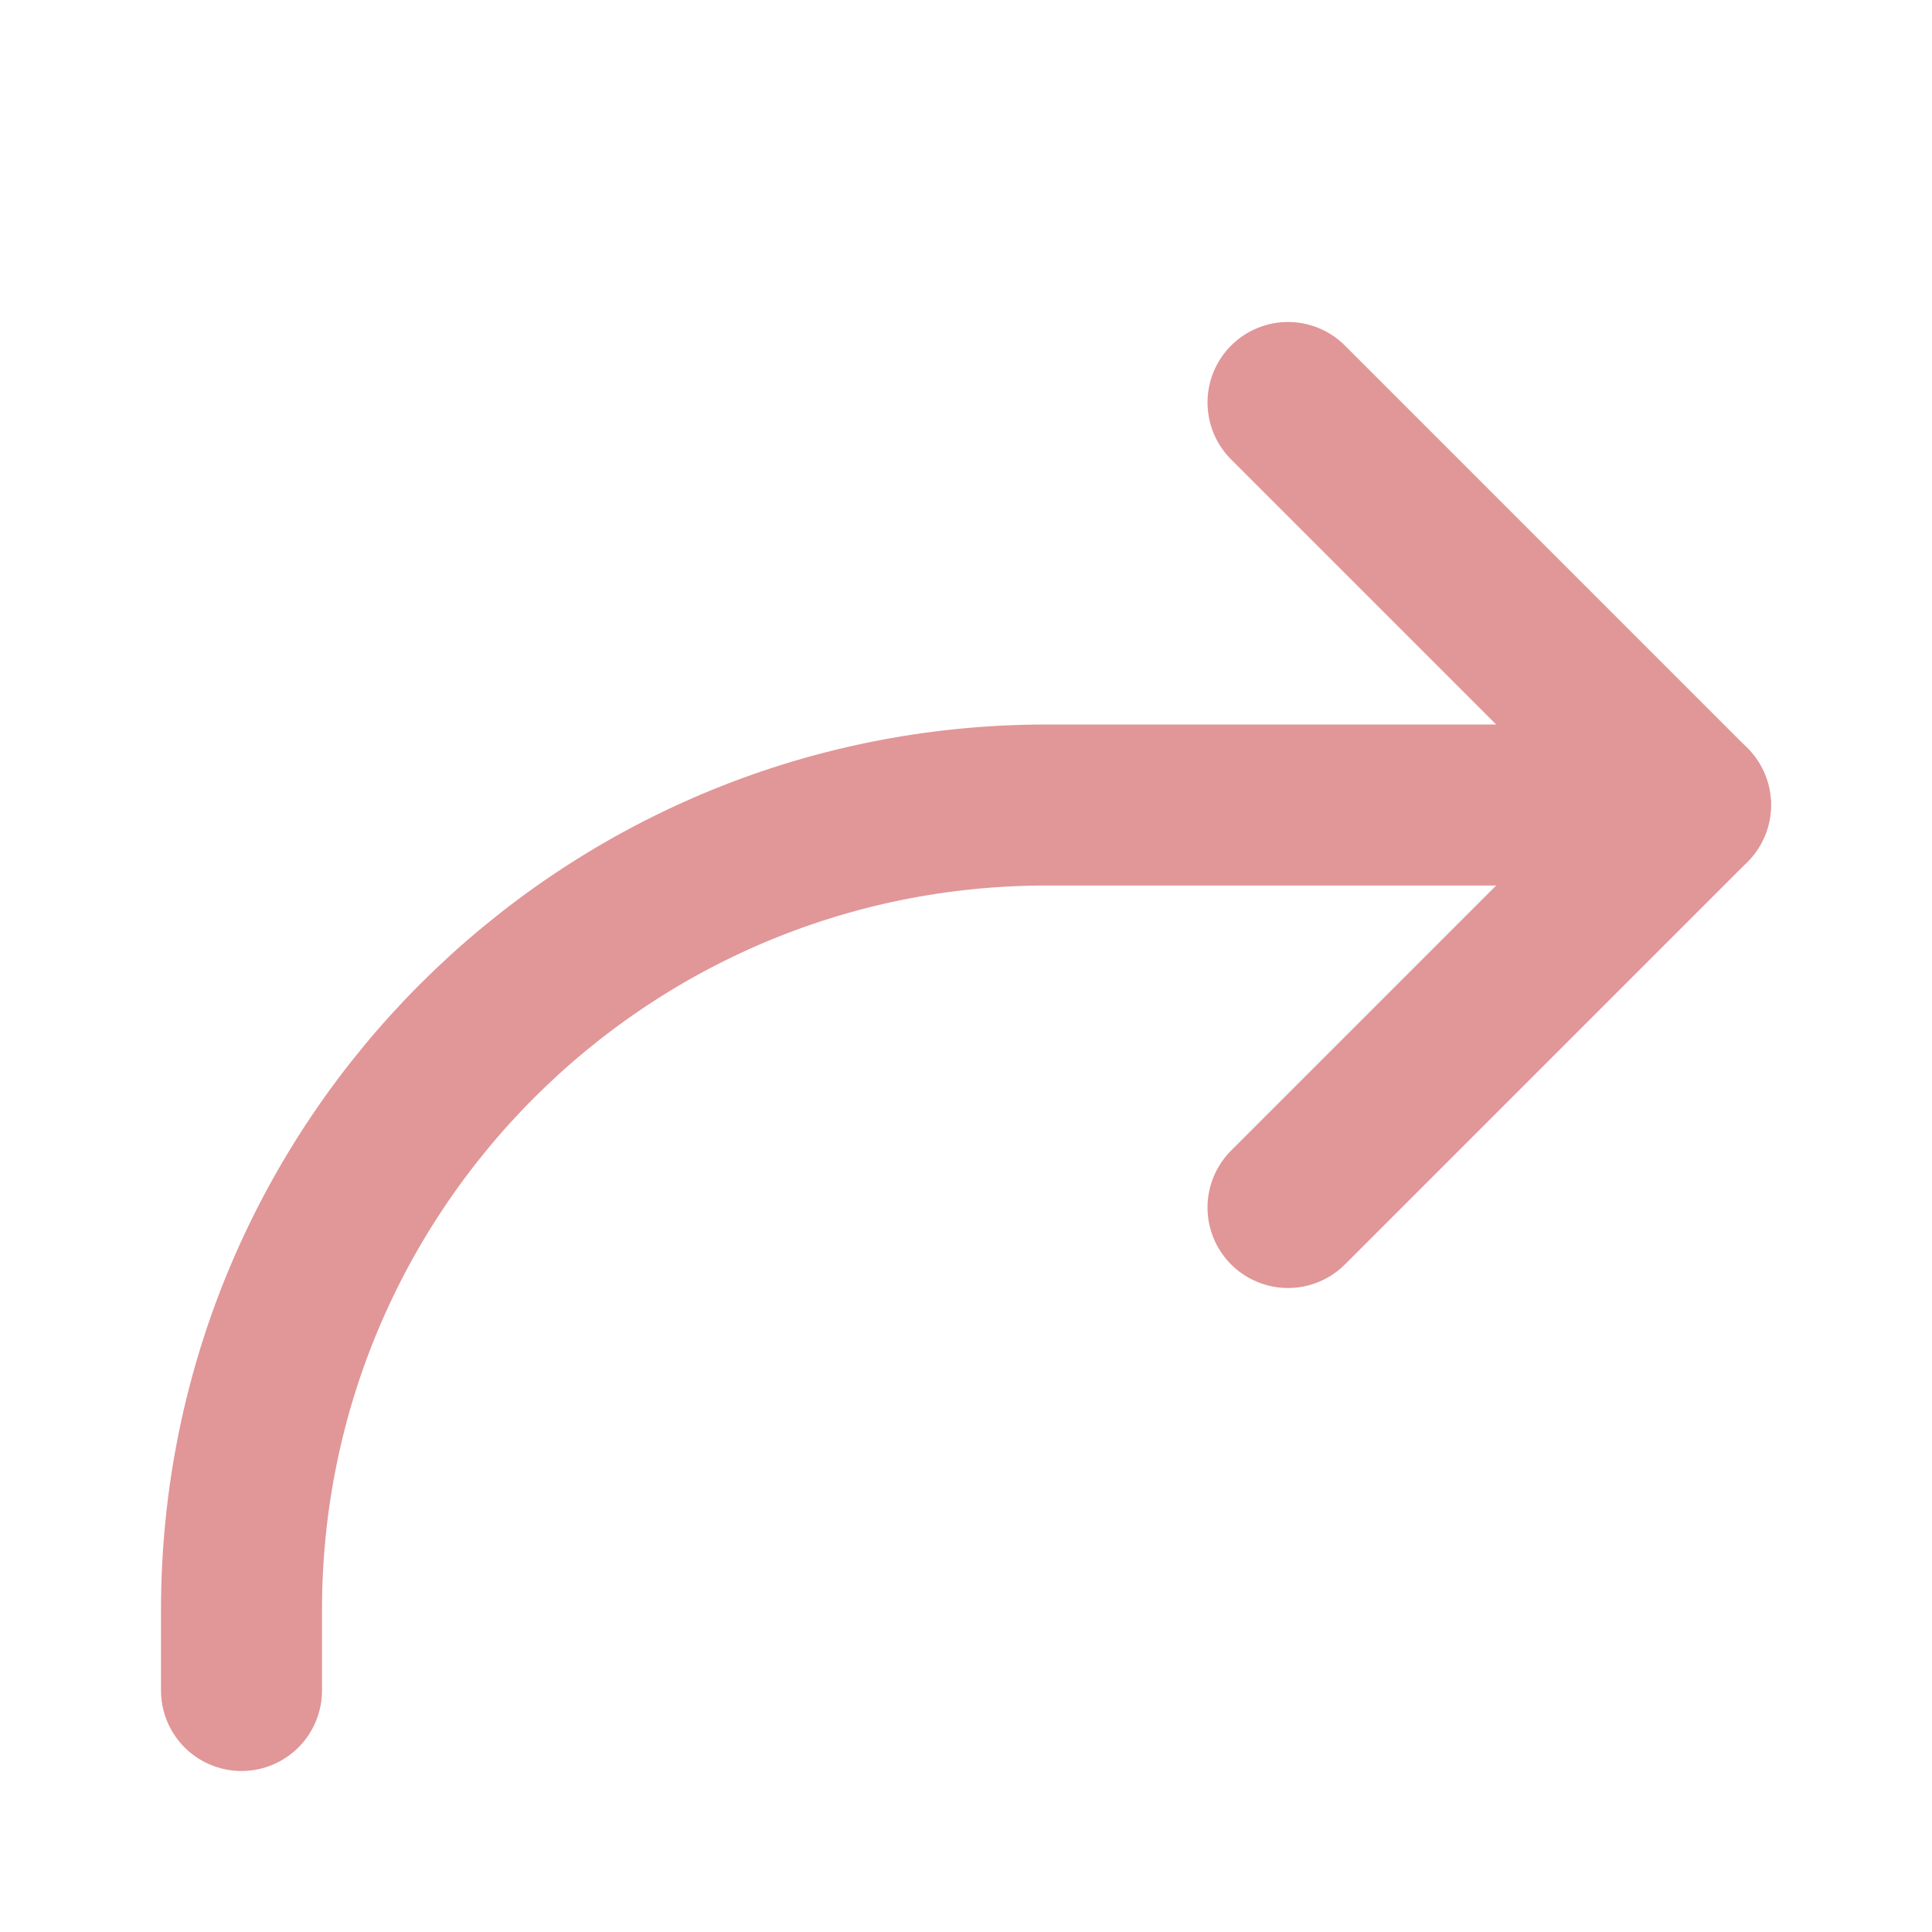 <svg width="64" height="64" viewBox="0 0 64 64" fill="none" xmlns="http://www.w3.org/2000/svg">
<path d="M42.667 13.333L56 26.667L42.667 40" stroke="#E19698" stroke-width="5.333" stroke-linecap="round" stroke-linejoin="round"/>
<path d="M56 26.667H34.667C19.939 26.667 8 38.605 8 53.333V56" stroke="#E19698" stroke-width="5.333" stroke-linecap="round" stroke-linejoin="round"/>
</svg>
